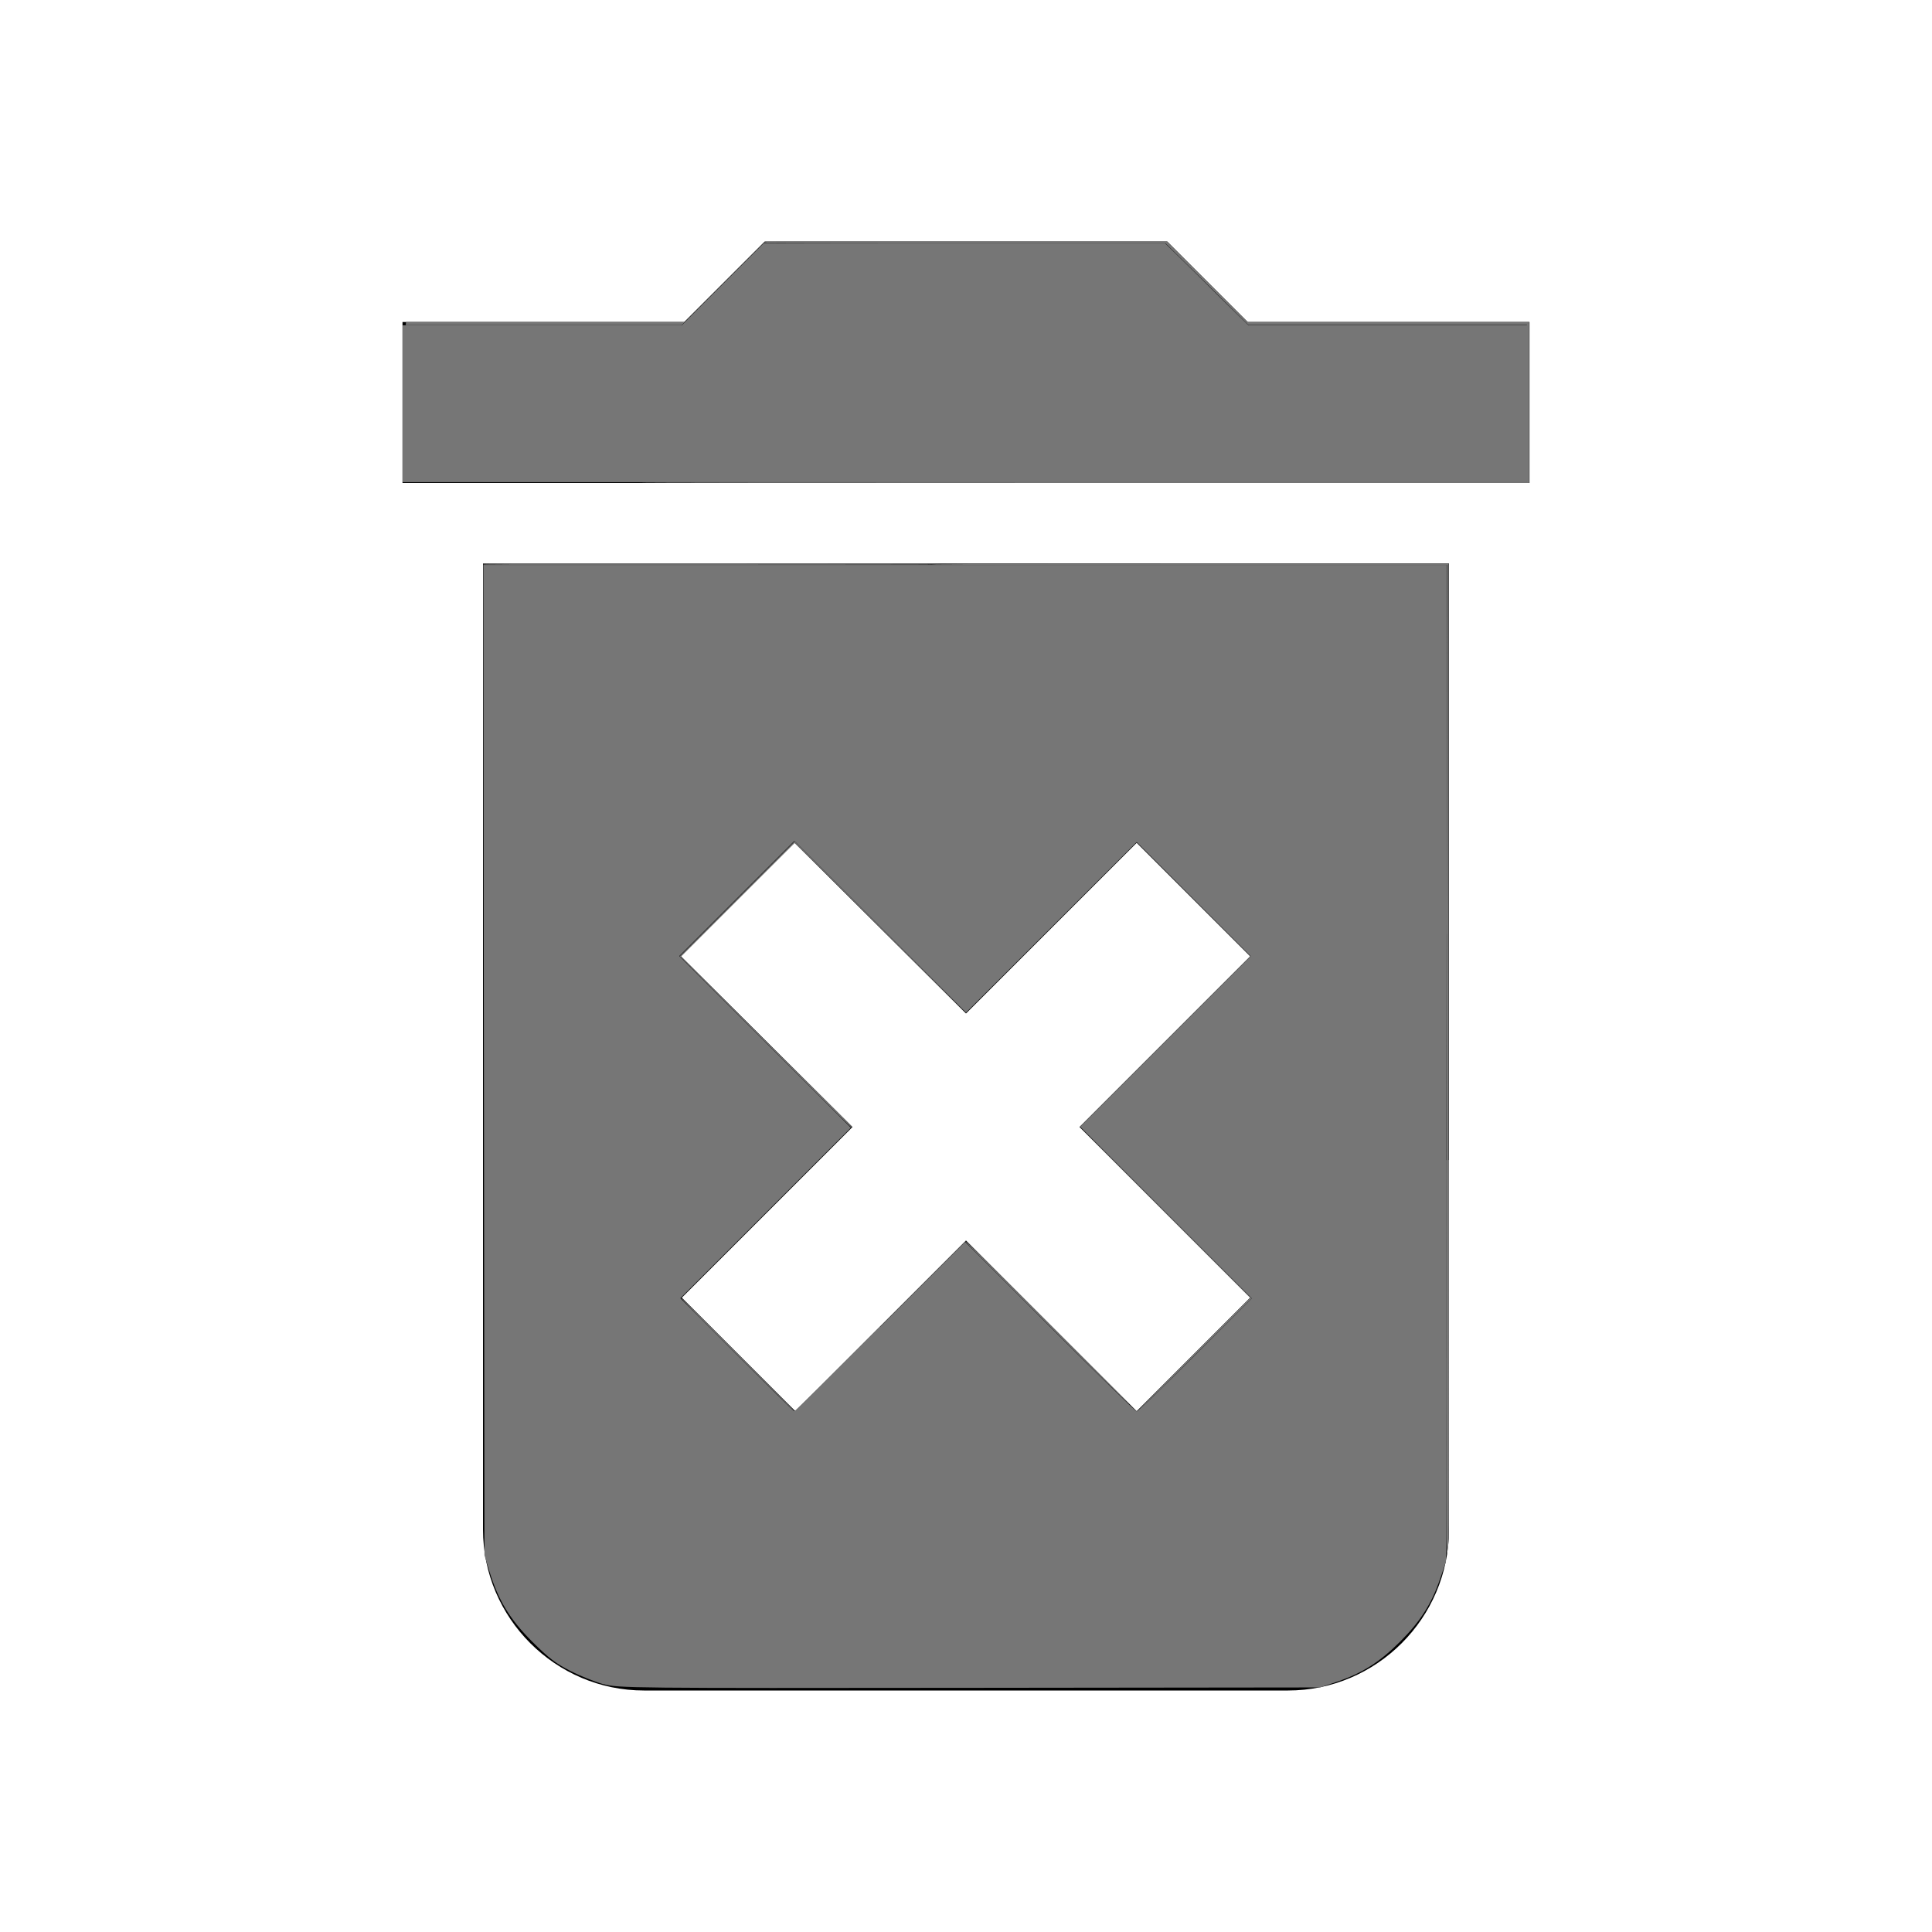 <?xml version="1.0" encoding="UTF-8" standalone="no"?>
<svg
   xmlns:dc="http://purl.org/dc/elements/1.1/"
   xmlns:cc="http://creativecommons.org/ns#"
   xmlns:rdf="http://www.w3.org/1999/02/22-rdf-syntax-ns#"
   xmlns:svg="http://www.w3.org/2000/svg"
   xmlns="http://www.w3.org/2000/svg"
   xmlns:sodipodi="http://sodipodi.sourceforge.net/DTD/sodipodi-0.dtd"
   xmlns:inkscape="http://www.inkscape.org/namespaces/inkscape"
   fill="#000000"
   height="24"
   viewBox="0 0 24 24"
   width="24"
   id="svg2"
   version="1.1"
   inkscape:version="0.91 r13725"
   sodipodi:docname="ic_delete_forever_black_24px.svg">
  <defs
     id="defs12" />
  <sodipodi:namedview
     pagecolor="#ffffff"
     bordercolor="#666666"
     borderopacity="1"
     objecttolerance="10"
     gridtolerance="10"
     guidetolerance="10"
     inkscape:pageopacity="0"
     inkscape:pageshadow="2"
     inkscape:window-width="2012"
     inkscape:window-height="1131"
     id="namedview10"
     showgrid="false"
     inkscape:zoom="45.254834"
     inkscape:cx="16.200117"
     inkscape:cy="15.768204"
     inkscape:window-x="36"
     inkscape:window-y="21"
     inkscape:window-maximized="1"
     inkscape:current-layer="svg2" />
  <path
     d="M0 0h24v24H0V0z"
     fill="none"
     id="path4" />
  <path
     d="M6 19c0 1.1.9 2 2 2h8c1.1 0 2-.9 2-2V7H6v12zm2.46-7.12l1.41-1.41L12 12.59l2.12-2.12 1.41 1.41L13.41 14l2.12 2.12-1.41 1.41L12 15.41l-2.12 2.12-1.41-1.41L10.59 14l-2.13-2.12zM15.5 4l-1-1h-5l-1 1H5v2h14V4z"
     id="path6" />
  <path
     d="M0 0h24v24H0z"
     fill="none"
     id="path8" />
  <path
     style="opacity:1;fill:#767676;fill-opacity:1;stroke:#ffffff;stroke-width:0;stroke-linecap:square;stroke-miterlimit:4;stroke-dasharray:none;stroke-dashoffset:0;stroke-opacity:1"
     d="M 7.5,20.923 C 7.398,20.895 7.214,20.822 7.09,20.759 6.908,20.668 6.816,20.597 6.612,20.394 6.333,20.115 6.191,19.882 6.079,19.518 l -0.061,-0.198 -0.007,-6.151 -0.007,-6.151 5.986,0 5.986,0 -0.007,6.191 -0.007,6.191 -0.072,0.212 c -0.106,0.311 -0.244,0.528 -0.497,0.781 -0.253,0.253 -0.47,0.391 -0.781,0.497 l -0.212,0.072 -4.357,0.005 c -4.199,0.005 -4.363,0.003 -4.542,-0.045 z m 3.436,-4.443 1.053,-1.053 1.053,1.053 c 0.579,0.579 1.065,1.053 1.079,1.053 0.015,0 0.342,-0.316 0.728,-0.702 l 0.701,-0.702 -1.066,-1.066 -1.066,-1.066 1.059,-1.059 1.059,-1.059 -0.708,-0.709 -0.708,-0.709 -1.06,1.059 -1.06,1.059 -1.066,-1.066 -1.066,-1.066 -0.715,0.715 -0.715,0.715 1.066,1.066 1.066,1.066 -1.059,1.059 -1.059,1.059 0.701,0.702 c 0.386,0.386 0.707,0.702 0.715,0.702 0.007,0 0.487,-0.474 1.066,-1.053 z"
     id="path4144"
     inkscape:connector-curvature="0" />
  <path
     style="opacity:1;fill:#767676;fill-opacity:1;stroke:#ffffff;stroke-width:0;stroke-linecap:square;stroke-miterlimit:4;stroke-dasharray:none;stroke-dashoffset:0;stroke-opacity:1"
     d="m 17.971,11.601 c 0.002,-1.546 0.004,-3.209 0.005,-3.696 l 0.003,-0.886 -3.228,0 c -2.867,0 -3.228,-7.87e-4 -3.228,-0.007 0,-0.006 0.363,-0.007 3.237,-0.007 l 3.237,0 0,3.703 0,3.703 -0.014,0 -0.014,0 0.003,-2.81 z"
     id="path4146"
     inkscape:connector-curvature="0" />
  <path
     style="opacity:1;fill:#767676;fill-opacity:1;stroke:#ffffff;stroke-width:0;stroke-linecap:square;stroke-miterlimit:4;stroke-dasharray:none;stroke-dashoffset:0;stroke-opacity:1"
     d="m 17.966,17.569 c 9.97e-4,-0.985 0.002,-2.098 0.002,-2.474 l 1e-6,-0.683 0.016,0 0.016,0 -5.7e-5,2.312 c -3.7e-5,1.496 -0.001,2.336 -0.004,2.38 -0.004,0.079 -0.012,0.152 -0.023,0.213 -0.008,0.043 -0.008,0.036 -0.006,-1.748 z"
     id="path4148"
     inkscape:connector-curvature="0" />
  <path
     style="opacity:1;fill:#767676;fill-opacity:1;stroke:#ffffff;stroke-width:0;stroke-linecap:square;stroke-miterlimit:4;stroke-dasharray:none;stroke-dashoffset:0;stroke-opacity:1"
     d="m 17.968,16.866 -4.92e-4,-2.454 0.016,0 0.016,0 -0.002,2.348 c -8.89e-4,1.291 -0.003,2.348 -0.005,2.348 -0.002,1e-6 -0.003,0.012 -0.002,0.027 7.14e-4,0.015 3.17e-4,0.027 -8.8e-4,0.027 -0.001,0 -0.004,0.022 -0.007,0.05 -0.015,0.154 -0.015,0.219 -0.016,-2.346 z"
     id="path4150"
     inkscape:connector-curvature="0" />
  <path
     style="opacity:1;fill:#767676;fill-opacity:1;stroke:#ffffff;stroke-width:0;stroke-linecap:square;stroke-miterlimit:4;stroke-dasharray:none;stroke-dashoffset:0;stroke-opacity:1"
     d="m 17.968,16.866 -5.44e-4,-2.454 0.016,0 0.016,0 -0.002,2.348 c -8.58e-4,1.291 -0.003,2.348 -0.005,2.348 -0.002,0 -0.003,0.012 -0.003,0.026 3.83e-4,0.015 -5.63e-4,0.029 -0.002,0.033 -0.002,0.004 -0.002,0.014 -0.001,0.022 8.2e-4,0.009 -5e-5,0.016 -0.002,0.016 -0.002,0 -0.003,0.008 -0.002,0.018 7.69e-4,0.01 -1.17e-4,0.018 -0.002,0.018 -0.002,0 -0.003,0.007 -0.002,0.016 8.2e-4,0.009 3.71e-4,0.016 -9.98e-4,0.016 -0.001,0 -0.004,0.011 -0.006,0.024 -0.003,0.016 -0.004,-0.778 -0.004,-2.43 z"
     id="path4152"
     inkscape:connector-curvature="0" />
  <path
     style="opacity:1;fill:#767676;fill-opacity:1;stroke:#ffffff;stroke-width:0;stroke-linecap:square;stroke-miterlimit:4;stroke-dasharray:none;stroke-dashoffset:0;stroke-opacity:1"
     d="m 13.92,17.344 c -0.252,-0.244 -0.567,-0.557 -1.229,-1.217 -0.633,-0.632 -0.703,-0.703 -0.697,-0.708 0.006,-0.005 0.109,0.097 1.024,1.012 0.56,0.56 1.016,1.017 1.014,1.017 -0.002,-5.1e-5 -0.052,-0.047 -0.111,-0.104 z"
     id="path4154"
     inkscape:connector-curvature="0" />
  <path
     style="opacity:1;fill:#767676;fill-opacity:1;stroke:#ffffff;stroke-width:0;stroke-linecap:square;stroke-miterlimit:4;stroke-dasharray:none;stroke-dashoffset:0;stroke-opacity:1"
     d="m 14.832,16.819 0.699,-0.699 -1.06,-1.06 c -0.583,-0.583 -1.059,-1.061 -1.058,-1.062 0.001,-0.001 0.482,0.478 1.069,1.065 l 1.067,1.067 -0.509,0.508 c -0.28,0.279 -0.564,0.561 -0.632,0.627 -0.151,0.146 -0.266,0.254 -0.271,0.254 -0.002,0 0.311,-0.315 0.695,-0.699 z"
     id="path4156"
     inkscape:connector-curvature="0" />
  <path
     style="opacity:1;fill:#767676;fill-opacity:1;stroke:#ffffff;stroke-width:0;stroke-linecap:square;stroke-miterlimit:4;stroke-dasharray:none;stroke-dashoffset:0;stroke-opacity:1"
     d="m 5.002,5.013 0,-0.972 1.735,0 1.735,0 0.507,-0.508 0.507,-0.508 2.495,0 2.495,0 0.515,0.508 0.515,0.508 1.731,0 1.731,0 0,0.972 0,0.972 -6.983,0 -6.983,0 0,-0.972 z"
     id="path4158"
     inkscape:connector-curvature="0" />
  <path
     style="opacity:1;fill:#767676;fill-opacity:1;stroke:#ffffff;stroke-width:0;stroke-linecap:square;stroke-miterlimit:4;stroke-dasharray:none;stroke-dashoffset:0;stroke-opacity:1"
     d="m 7.942,5.994 c 0,-0.004 1.841,-0.006 5.513,-0.006 l 5.513,0 0,-0.975 0,-0.975 -1.73,-9.29e-5 -1.73,-9.28e-5 L 14.994,3.531 14.48,3.023 11.981,3.023 C 9.482,3.022 9.481,3.022 9.491,3.011 9.501,3 9.508,3 11.999,3 l 2.498,0 0.5,0.5 0.5,0.5 1.75,0 1.75,0 0,1 0,1 -5.527,0 c -3.681,0 -5.527,-0.002 -5.527,-0.006 z"
     id="path4160"
     inkscape:connector-curvature="0" />
  <path
     style="opacity:1;fill:#767676;fill-opacity:1;stroke:#ffffff;stroke-width:0;stroke-linecap:square;stroke-miterlimit:4;stroke-dasharray:none;stroke-dashoffset:0;stroke-opacity:1"
     d="m 5.009,5.979 c -0.004,-0.004 -0.007,-0.442 -0.007,-0.972 l 0,-0.965 1.737,0 1.737,0 0.508,-0.508 0.508,-0.508 2.49,0 2.49,0 0.513,0.508 0.513,0.508 1.734,0 1.734,0 0,0.972 0,0.972 -6.975,0 c -3.836,0 -6.979,-0.003 -6.983,-0.007 z"
     id="path4162"
     inkscape:connector-curvature="0" />
  <path
     style="opacity:1;fill:#767676;fill-opacity:1;stroke:#ffffff;stroke-width:0;stroke-linecap:square;stroke-miterlimit:4;stroke-dasharray:none;stroke-dashoffset:0;stroke-opacity:1"
     d="m 5.002,5.014 0,-0.972 1.737,0 1.737,0 0.508,-0.508 0.508,-0.508 2.49,0 2.49,0 0.515,0.508 0.515,0.508 1.733,0 1.733,0 0,0.972 0,0.972 -6.983,0 -6.983,0 0,-0.972 z"
     id="path4164"
     inkscape:connector-curvature="0" />
  <path
     style="opacity:1;fill:#767676;fill-opacity:1;stroke:#ffffff;stroke-width:0;stroke-linecap:square;stroke-miterlimit:4;stroke-dasharray:none;stroke-dashoffset:0;stroke-opacity:1"
     d="m 5.002,5.014 0,-0.972 1.737,0 1.737,0 0.508,-0.508 0.508,-0.508 2.49,0 2.49,0 0.516,0.508 0.516,0.508 1.732,2.184e-4 1.732,2.184e-4 0,0.972 0,0.972 -6.983,0 -6.983,0 0,-0.972 z"
     id="path4166"
     inkscape:connector-curvature="0" />
  <path
     style="opacity:1;fill:#767676;fill-opacity:1;stroke:#ffffff;stroke-width:0;stroke-linecap:square;stroke-miterlimit:4;stroke-dasharray:none;stroke-dashoffset:0;stroke-opacity:1"
     d="m 5.043,4.02 0,-0.02 1.729,0 1.729,0 0.492,-0.491 0.492,-0.491 0.104,0.002 0.104,0.002 -0.104,7.691e-4 -0.104,7.69e-4 -0.508,0.508 -0.508,0.508 -1.714,0 -1.714,0 0,-0.02 z"
     id="path4168"
     inkscape:connector-curvature="0" />
  <path
     style="opacity:1;fill:#767676;fill-opacity:1;stroke:#ffffff;stroke-width:0;stroke-linecap:square;stroke-miterlimit:4;stroke-dasharray:none;stroke-dashoffset:0;stroke-opacity:1"
     d="m 6.002,7.01 c 0,-0.008 0.002,-0.008 2.919,-0.007 1.605,4.889e-4 2.848,0.002 2.761,0.003 -0.087,0.001 -0.159,0.003 -0.16,0.004 -0.001,9.081e-4 0.019,0.003 0.045,0.004 0.026,0.001 -1.216,0.003 -2.759,0.003 C 6.004,7.018 6.002,7.018 6.002,7.01 Z"
     id="path4170"
     inkscape:connector-curvature="0" />
  <path
     style="opacity:1;fill:#767676;fill-opacity:1;stroke:#ffffff;stroke-width:0;stroke-linecap:square;stroke-miterlimit:4;stroke-dasharray:none;stroke-dashoffset:0;stroke-opacity:1"
     d="m 9.508,12.945 -1.065,-1.066 0.714,-0.714 0.714,-0.714 1.067,1.067 c 0.587,0.587 1.066,1.067 1.064,1.068 -0.001,7.2e-4 -0.48,-0.475 -1.065,-1.057 -0.584,-0.582 -1.064,-1.058 -1.066,-1.058 -0.002,-1.02e-4 -0.321,0.317 -0.709,0.705 l -0.705,0.705 0.037,0.037 c 0.037,0.036 1.735,1.725 1.972,1.961 0.113,0.113 0.122,0.122 0.115,0.127 -0.006,0.005 -0.09,-0.077 -1.072,-1.061 z"
     id="path4172"
     inkscape:connector-curvature="0" />
  <path
     style="opacity:1;fill:#767676;fill-opacity:1;stroke:#ffffff;stroke-width:0;stroke-linecap:square;stroke-miterlimit:4;stroke-dasharray:none;stroke-dashoffset:0;stroke-opacity:1"
     d="M 9.767,17.433 C 9.598,17.269 8.823,16.499 8.636,16.308 8.497,16.167 8.458,16.125 8.461,16.122 c 0.004,-0.003 0.166,0.157 0.71,0.701 0.388,0.388 0.702,0.705 0.699,0.705 -0.003,0 -0.05,-0.043 -0.104,-0.095 z"
     id="path4174"
     inkscape:connector-curvature="0" />
</svg>
